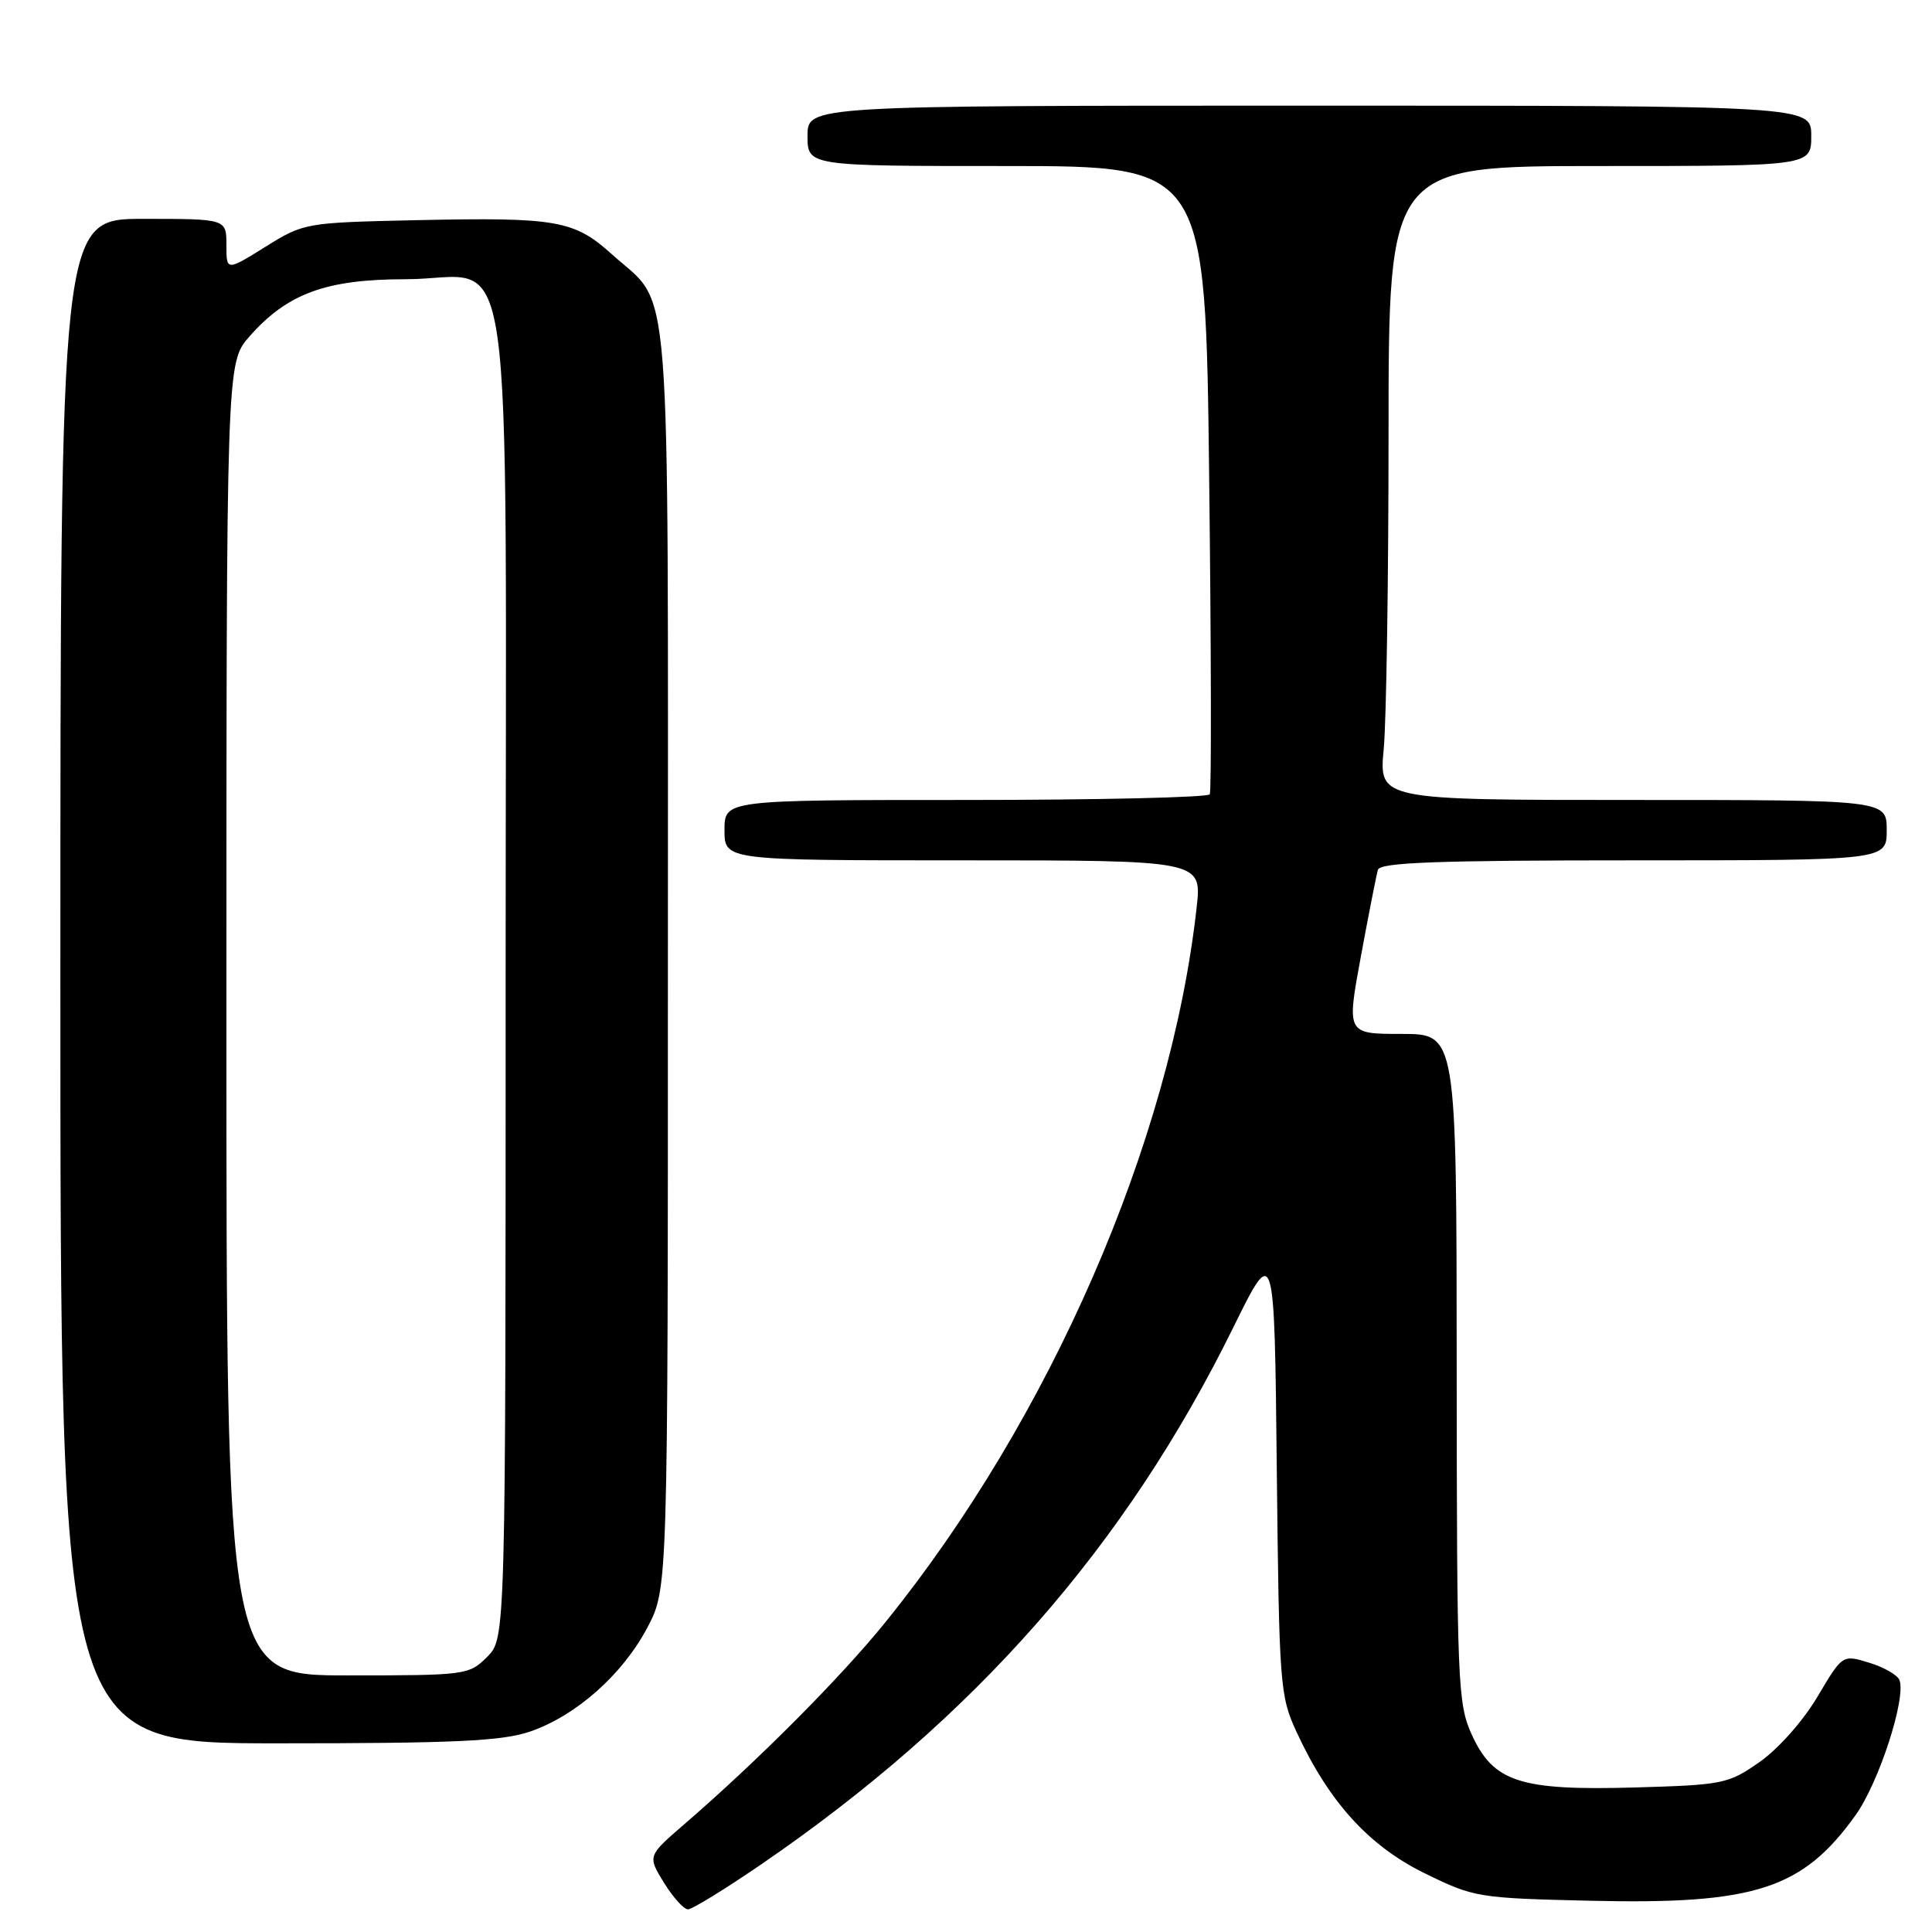 <?xml version="1.0" encoding="UTF-8" standalone="no"?>
<!DOCTYPE svg PUBLIC "-//W3C//DTD SVG 1.1//EN" "http://www.w3.org/Graphics/SVG/1.1/DTD/svg11.dtd" >
<svg xmlns="http://www.w3.org/2000/svg" xmlns:xlink="http://www.w3.org/1999/xlink" version="1.1" viewBox="0 0 256 256">
 <g >
 <path fill="currentColor"
d=" M 100.89 247.02 C 129.15 227.66 149.14 204.92 163.45 175.83 C 168.87 164.83 168.87 164.83 169.18 194.66 C 169.49 223.27 169.59 224.70 171.78 229.45 C 176.05 238.71 181.32 244.54 188.70 248.18 C 195.32 251.43 195.77 251.51 210.77 251.86 C 232.50 252.37 238.84 250.33 245.85 240.55 C 248.95 236.25 252.60 225.01 251.69 222.62 C 251.43 221.95 249.63 220.91 247.68 220.32 C 244.14 219.23 244.14 219.23 240.82 224.83 C 238.93 228.02 235.63 231.74 233.16 233.47 C 229.01 236.38 228.33 236.51 216.62 236.85 C 201.37 237.28 197.87 236.14 194.99 229.79 C 193.16 225.75 193.04 222.93 193.02 181.25 C 193.00 137.00 193.00 137.00 185.72 137.00 C 178.43 137.00 178.43 137.00 180.32 126.75 C 181.36 121.11 182.38 115.94 182.58 115.25 C 182.86 114.28 190.50 114.00 216.47 114.00 C 250.00 114.00 250.00 114.00 250.00 110.00 C 250.00 106.00 250.00 106.00 216.36 106.00 C 182.71 106.00 182.71 106.00 183.35 99.25 C 183.70 95.54 183.99 76.64 183.99 57.25 C 184.00 22.00 184.00 22.00 212.00 22.00 C 240.00 22.00 240.00 22.00 240.00 18.00 C 240.00 14.00 240.00 14.00 173.50 14.00 C 107.00 14.00 107.00 14.00 107.00 18.00 C 107.00 22.00 107.00 22.00 133.37 22.00 C 159.74 22.00 159.74 22.00 160.22 63.25 C 160.49 85.94 160.53 104.84 160.30 105.25 C 160.07 105.66 145.51 106.00 127.94 106.00 C 96.00 106.00 96.00 106.00 96.00 110.00 C 96.00 114.00 96.00 114.00 127.63 114.00 C 159.26 114.00 159.26 114.00 158.56 120.25 C 155.12 151.32 139.11 188.05 117.28 215.00 C 111.34 222.34 100.35 233.37 90.65 241.74 C 85.80 245.93 85.80 245.93 87.98 249.47 C 89.18 251.41 90.61 253.00 91.16 253.00 C 91.71 253.00 96.09 250.31 100.89 247.02 Z  M 70.21 229.45 C 76.32 227.36 82.49 221.90 85.79 215.64 C 88.50 210.50 88.50 210.50 88.50 127.00 C 88.50 33.52 89.09 40.92 81.12 33.73 C 76.08 29.18 73.82 28.78 55.35 29.17 C 40.41 29.50 40.28 29.52 35.16 32.71 C 30.00 35.92 30.00 35.92 30.00 32.46 C 30.00 29.00 30.00 29.00 19.00 29.00 C 8.00 29.00 8.00 29.00 8.00 130.00 C 8.00 231.00 8.00 231.00 36.82 231.00 C 60.27 231.00 66.49 230.71 70.21 229.45 Z  M 30.00 135.03 C 30.00 48.07 30.00 48.07 33.04 44.60 C 38.06 38.89 43.20 37.00 53.74 37.00 C 68.51 37.00 67.00 26.45 67.00 129.68 C 67.00 217.09 67.00 217.09 64.55 219.55 C 62.14 221.95 61.75 222.00 46.05 222.00 C 30.00 222.00 30.00 222.00 30.00 135.03 Z "/>
</g>
</svg>